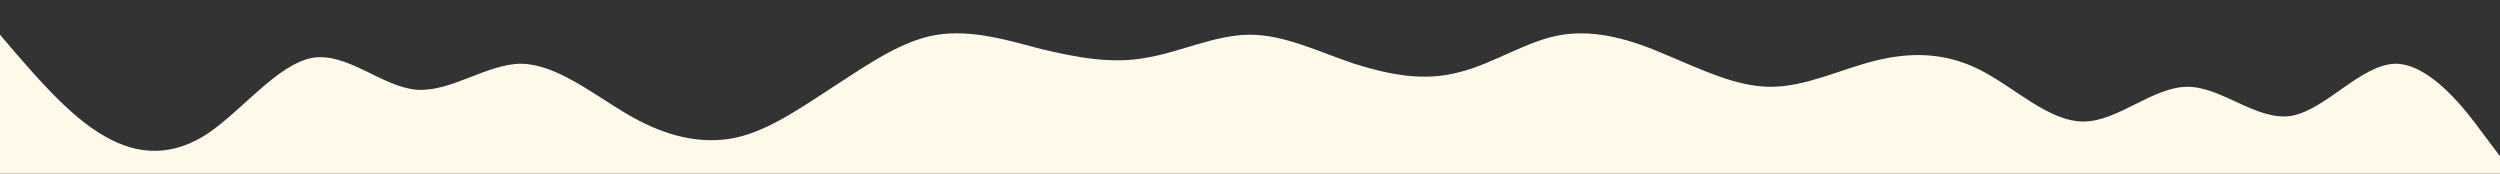 <?xml version="1.0" standalone="no"?>
<svg xmlns:xlink="http://www.w3.org/1999/xlink" id="wave" style="transform:rotate(180deg); transition: 0.3s" viewBox="0 0 1440 100" version="1.1" xmlns="http://www.w3.org/2000/svg"><rect x="0" y="0" width="1440" height="100" fill="#333333" stroke="none"/><defs><linearGradient id="sw-gradient-0" x1="0" x2="0" y1="1" y2="0"><stop stop-color="rgba(255, 249, 234, 1)" offset="0%"/><stop stop-color="rgba(255, 249, 234, 1)" offset="100%"/></linearGradient></defs><path style="transform:translate(0, 0px); opacity:1" fill="url(#sw-gradient-0)" d="M0,20L10,31.7C20,43,40,67,60,78.3C80,90,100,90,120,76.7C140,63,160,37,180,33.3C200,30,220,50,240,51.7C260,53,280,37,300,36.7C320,37,340,53,360,65C380,77,400,83,420,80C440,77,460,63,480,50C500,37,520,23,540,20C560,17,580,23,600,28.3C620,33,640,37,660,33.3C680,30,700,20,720,20C740,20,760,30,780,36.7C800,43,820,47,840,41.7C860,37,880,23,900,20C920,17,940,23,960,31.7C980,40,1000,50,1020,50C1040,50,1060,40,1080,35C1100,30,1120,30,1140,40C1160,50,1180,70,1200,70C1220,70,1240,50,1260,50C1280,50,1300,70,1320,66.7C1340,63,1360,37,1380,36.7C1400,37,1420,63,1430,76.7L1440,90L1440,100L1430,100C1420,100,1400,100,1380,100C1360,100,1340,100,1320,100C1300,100,1280,100,1260,100C1240,100,1220,100,1200,100C1180,100,1160,100,1140,100C1120,100,1100,100,1080,100C1060,100,1040,100,1020,100C1000,100,980,100,960,100C940,100,920,100,900,100C880,100,860,100,840,100C820,100,800,100,780,100C760,100,740,100,720,100C700,100,680,100,660,100C640,100,620,100,600,100C580,100,560,100,540,100C520,100,500,100,480,100C460,100,440,100,420,100C400,100,380,100,360,100C340,100,320,100,300,100C280,100,260,100,240,100C220,100,200,100,180,100C160,100,140,100,120,100C100,100,80,100,60,100C40,100,20,100,10,100L0,100Z"/></svg>